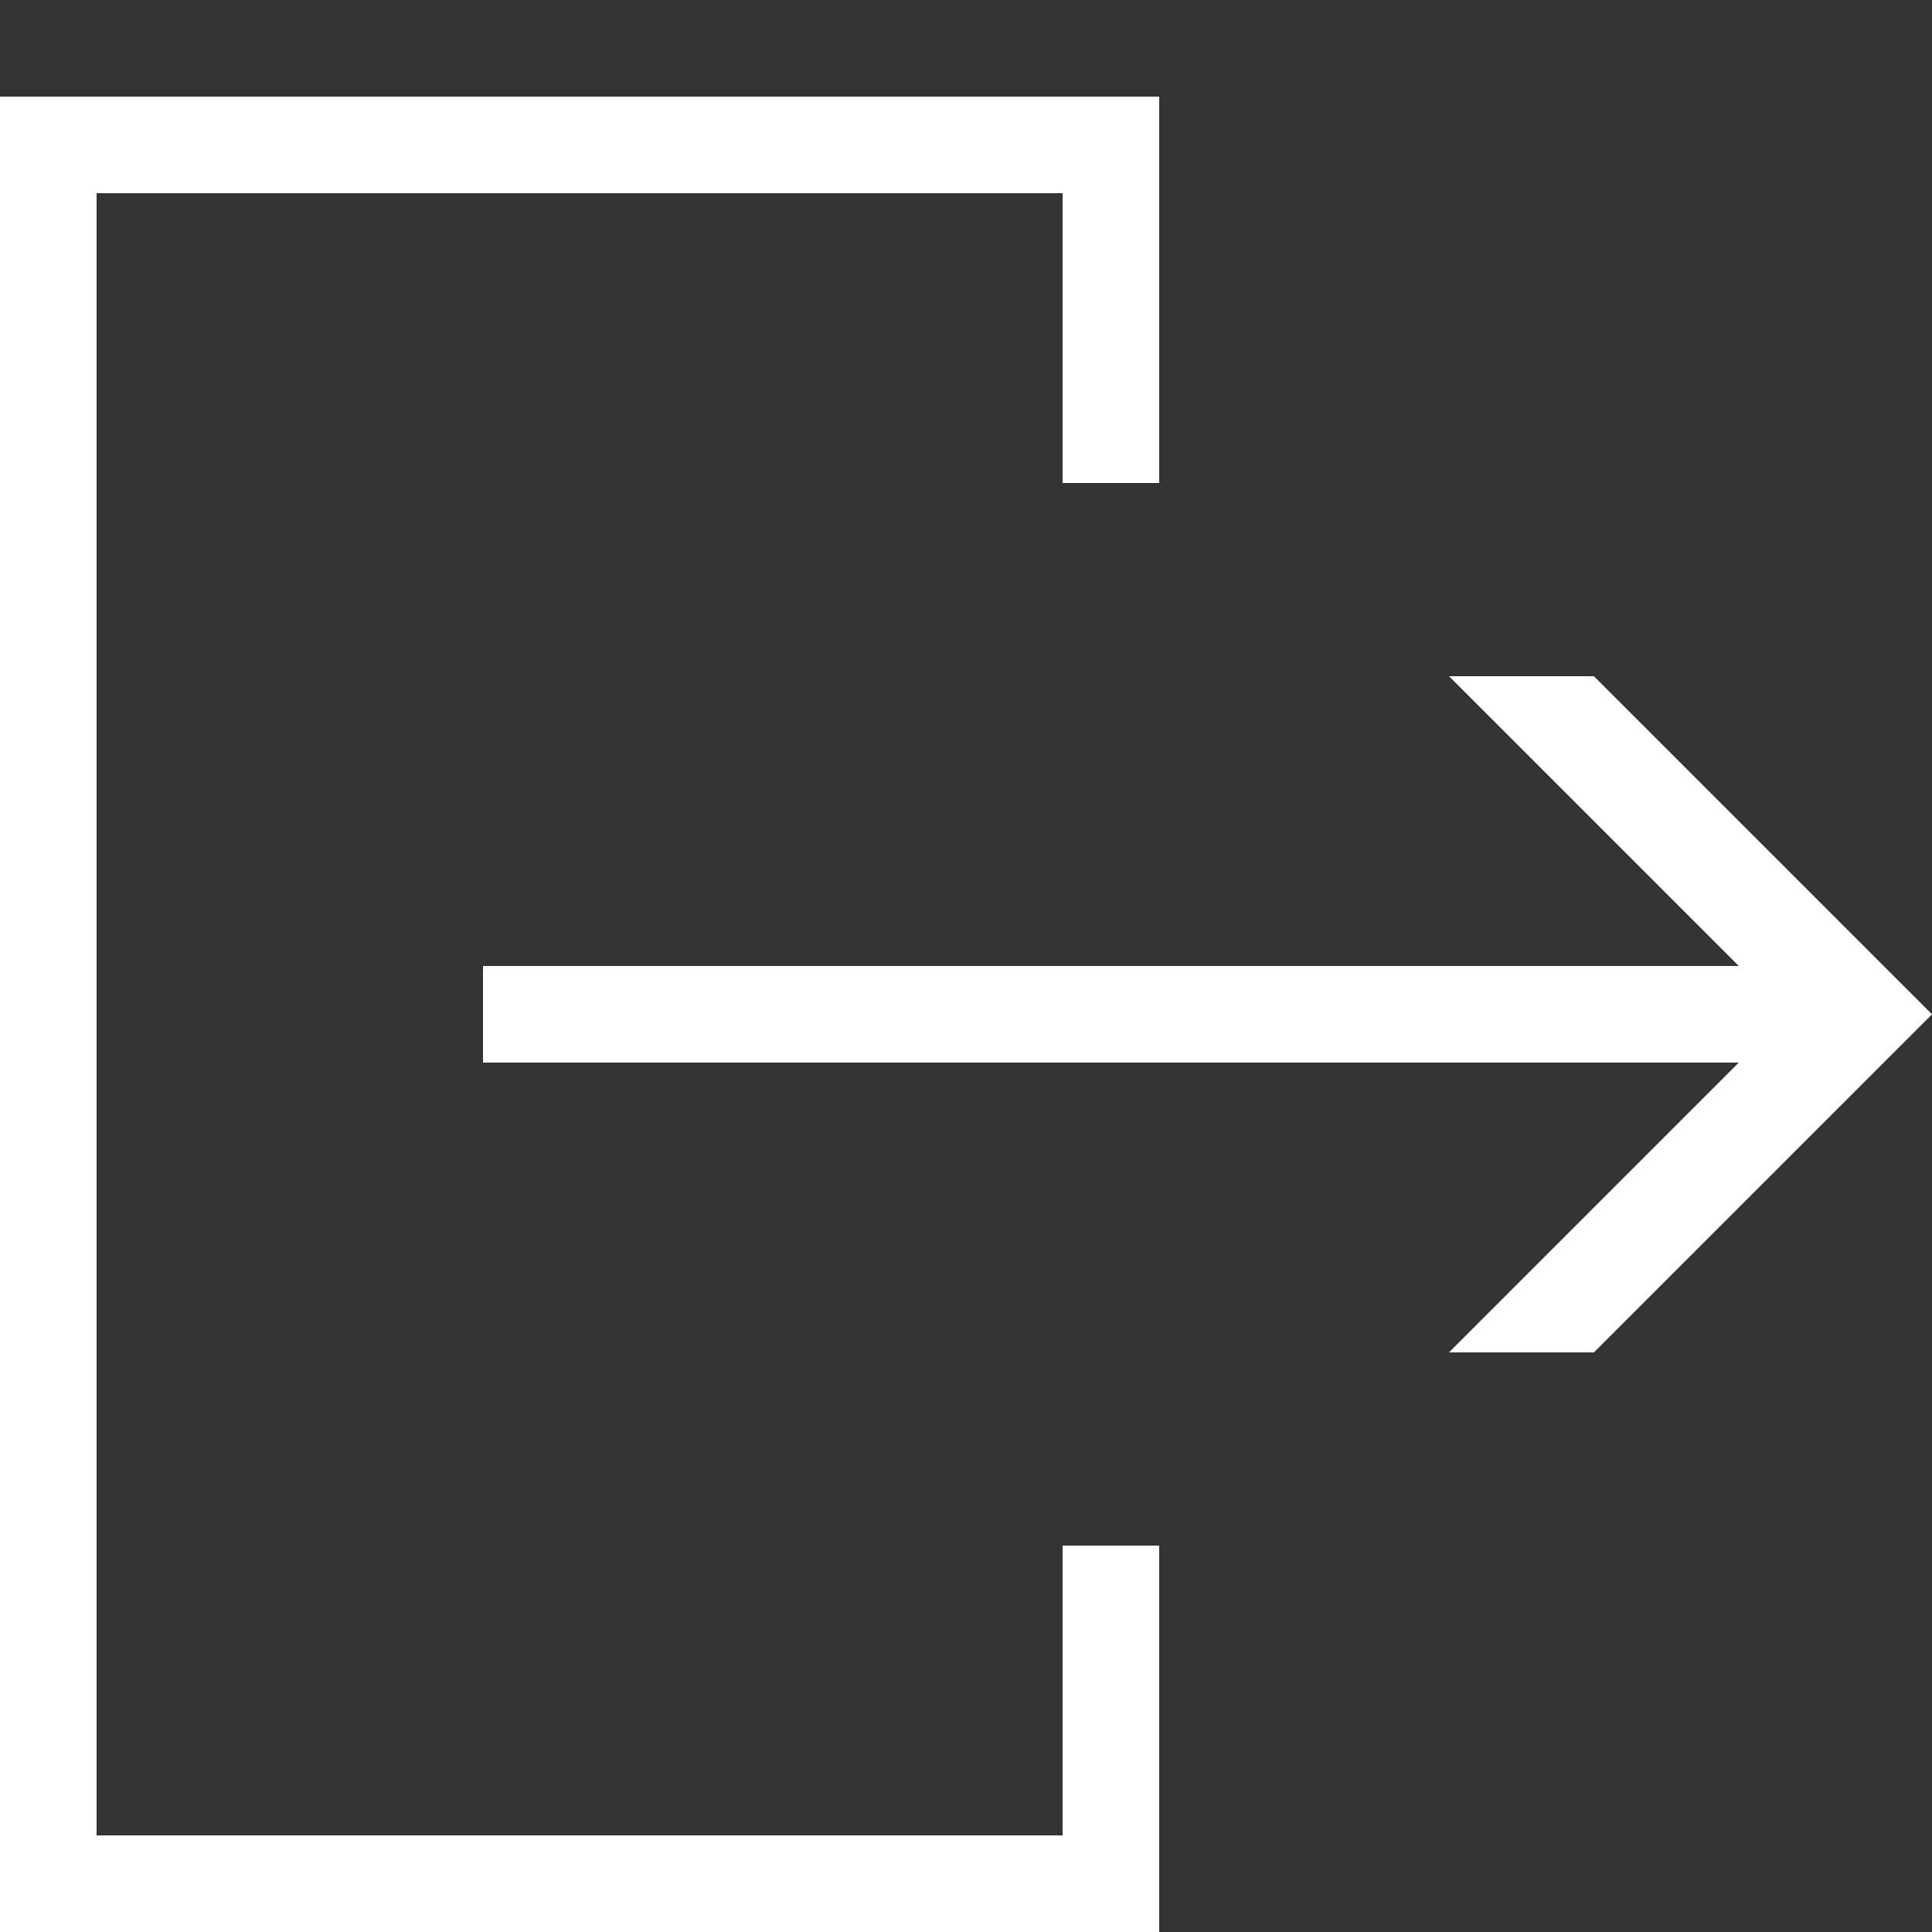 <svg width="20" height="20" xmlns="http://www.w3.org/2000/svg">

 <rect width="100%" height="100%" fill="#333333" stroke="none"/>

 <g>
  <title>background</title>
  <rect fill="none" id="canvas_background" height="402" width="582" y="-1" x="-1"/>
 </g>
 <g>
  <title>Layer 1</title>
  <path id="svg_1" fill="#ffffff" d="m0,1l0,19l12,0l0,-4l-1,0l0,3l-10,0l0,-17l10,0l0,3l1,0l0,-4l-12,0zm15,6l3,3l-13,0l0,1l13,0l-3,3l1.5,0l3.5,-3.5l-3.5,-3.5l-1.5,0z"/>
 </g>
</svg>